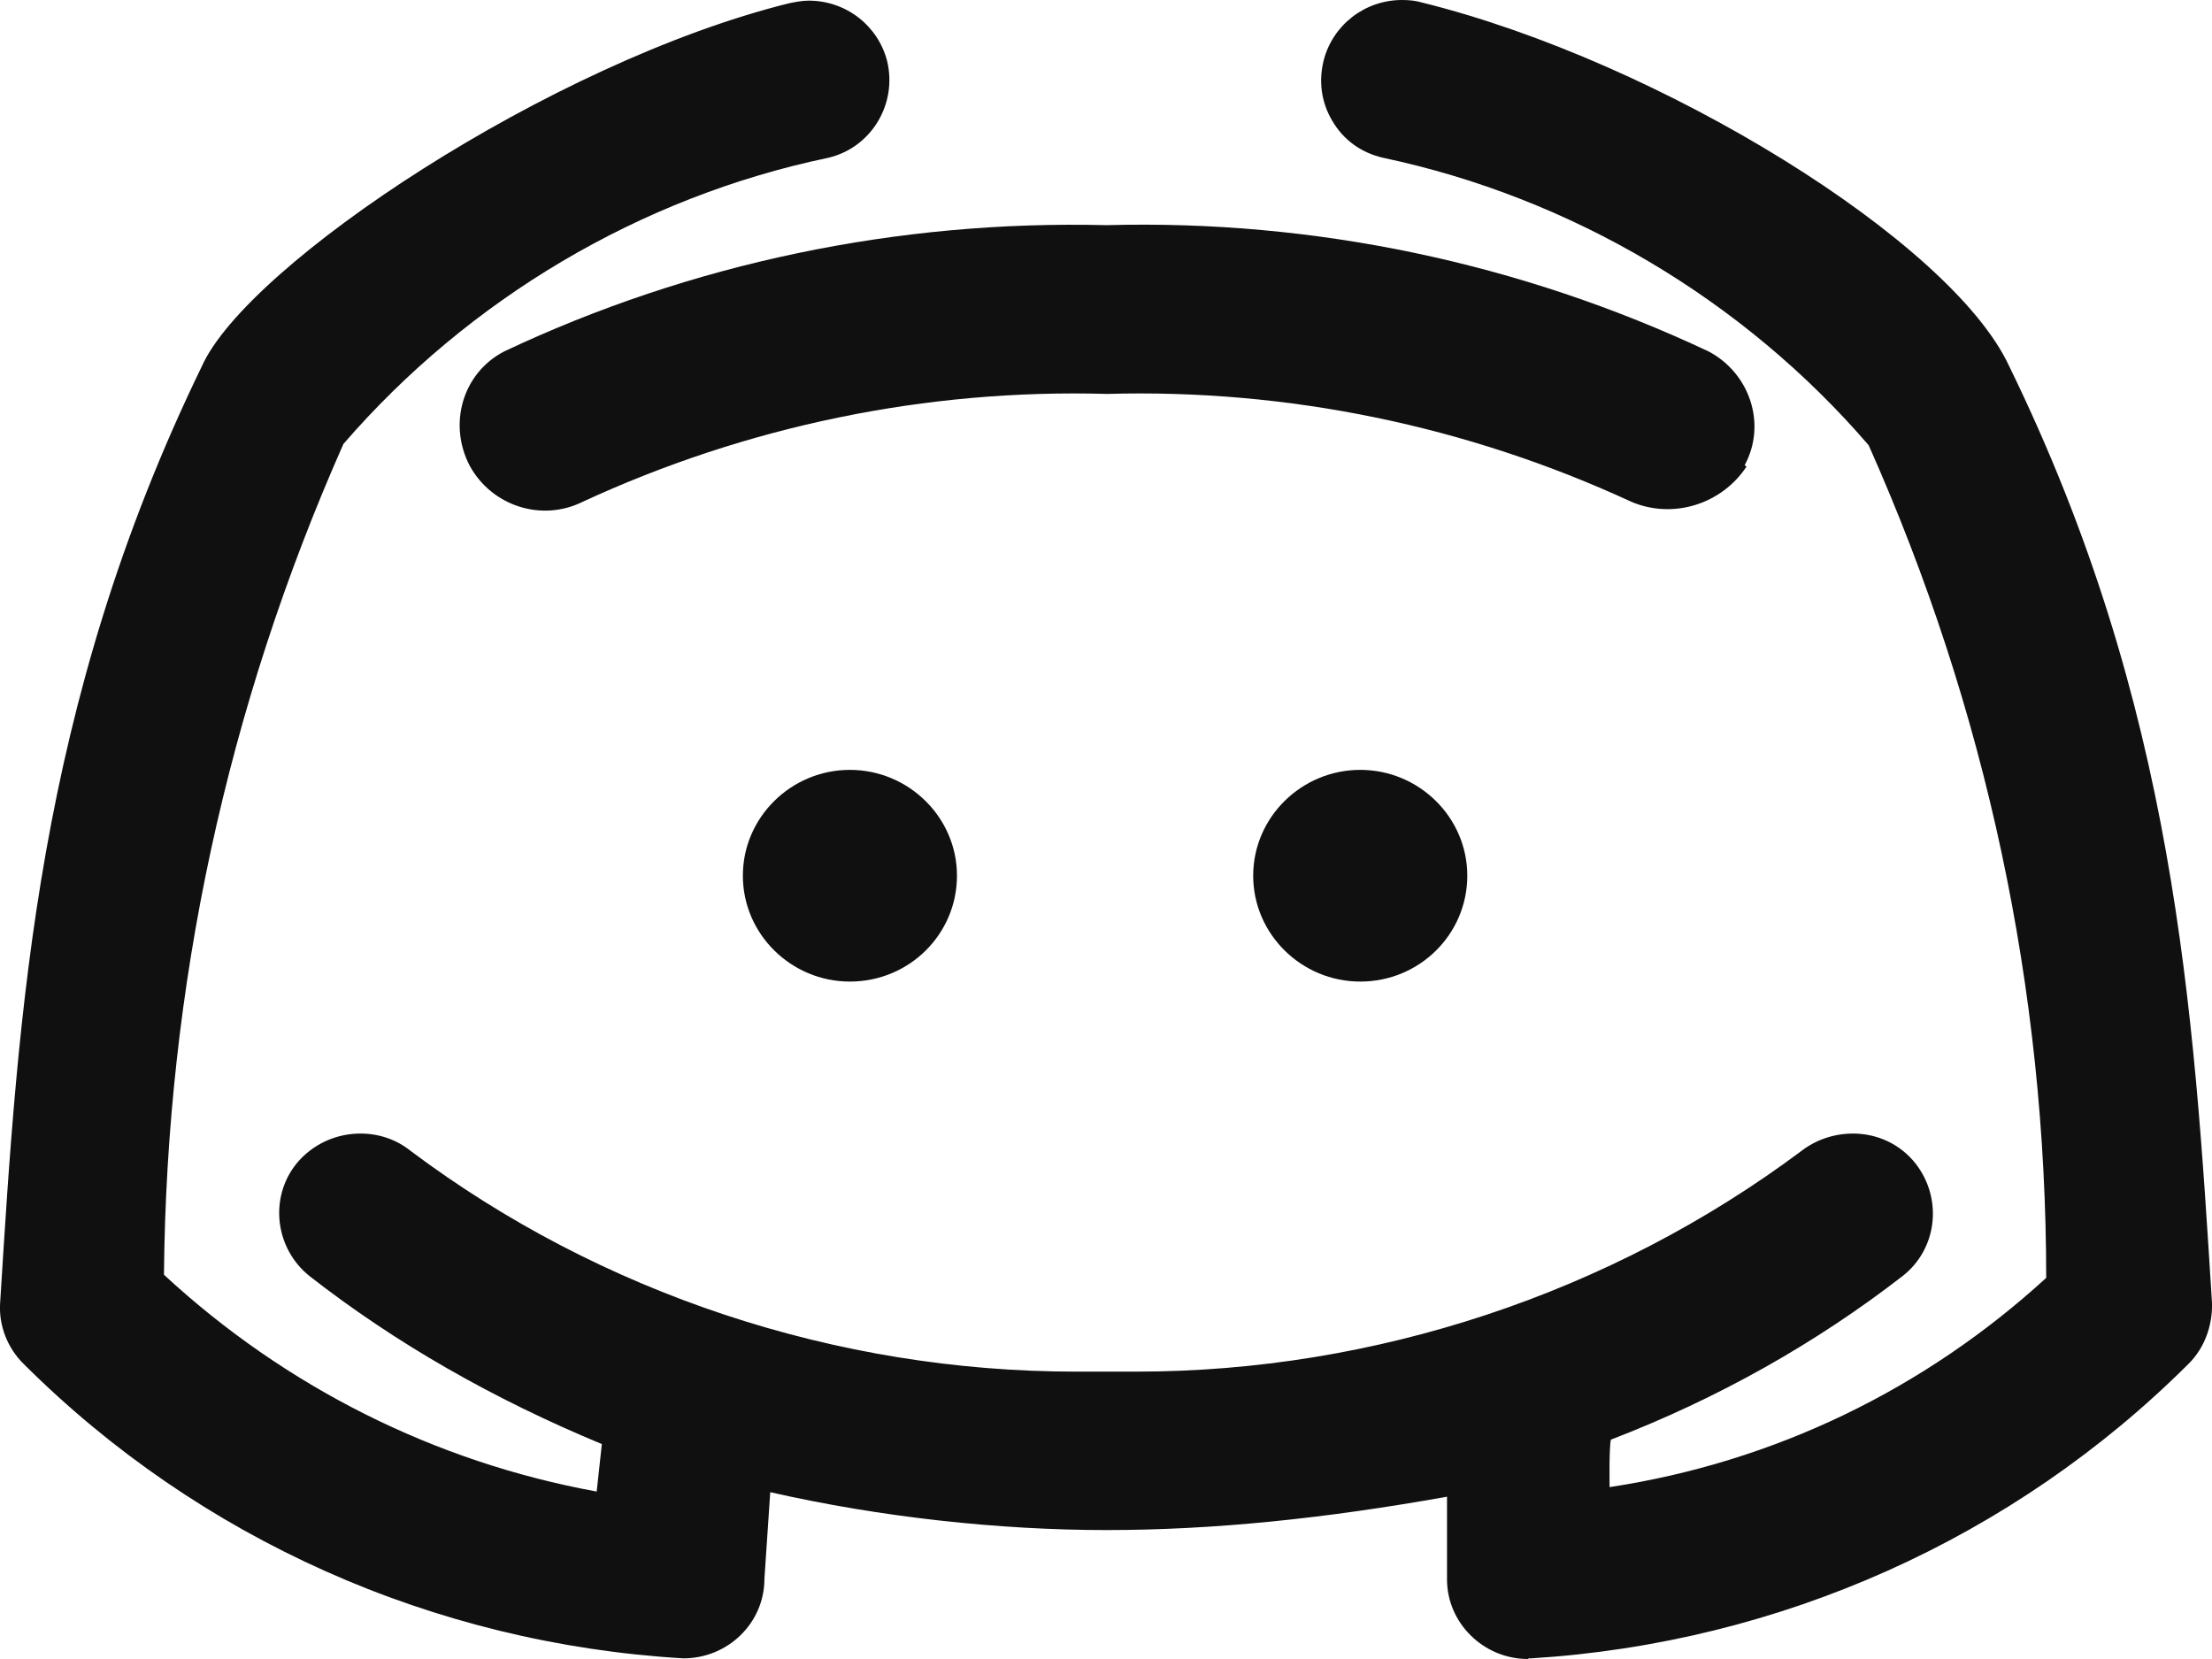 <svg width="24" height="18" viewBox="0 0 24 18" fill="none" xmlns="http://www.w3.org/2000/svg">
<path d="M16.578 18C16.097 18 15.7 17.61 15.7 17.137V16.239C14.376 16.476 13.165 16.601 12.004 16.601C10.843 16.601 9.554 16.462 8.357 16.19L8.294 17.13C8.294 17.61 7.897 17.993 7.415 17.993C4.703 17.833 2.161 16.698 0.256 14.798C0.079 14.624 -0.013 14.38 0.001 14.144C0.2 10.956 0.398 7.664 2.19 3.974C2.685 2.868 5.978 0.675 8.563 0.035C8.633 0.021 8.704 0.007 8.775 0.007C9.179 0.007 9.526 0.278 9.625 0.661C9.738 1.128 9.455 1.601 8.987 1.712C6.948 2.137 5.086 3.244 3.726 4.817C2.459 7.677 1.807 10.712 1.779 13.831C3.096 15.049 4.718 15.863 6.474 16.183L6.53 15.668C5.355 15.181 4.293 14.575 3.358 13.845C2.983 13.545 2.919 12.995 3.216 12.626C3.386 12.418 3.641 12.299 3.91 12.299C4.109 12.299 4.3 12.362 4.455 12.487C6.516 14.033 9.072 14.882 11.671 14.882C11.777 14.882 11.891 14.882 12.004 14.882C12.11 14.882 12.216 14.882 12.33 14.882C14.914 14.882 17.478 14.033 19.546 12.487C19.708 12.362 19.907 12.299 20.105 12.299C20.374 12.299 20.622 12.418 20.785 12.626C21.082 13.009 21.018 13.552 20.643 13.845C19.701 14.575 18.639 15.174 17.478 15.62C17.457 15.71 17.464 16.135 17.464 16.135C19.255 15.863 20.884 15.07 22.201 13.865C22.201 10.733 21.549 7.691 20.275 4.831C18.915 3.251 17.046 2.144 15.007 1.712C14.766 1.657 14.575 1.517 14.454 1.309C14.334 1.107 14.306 0.877 14.362 0.654C14.461 0.271 14.808 0 15.212 0C15.29 0 15.361 0.007 15.431 0.028C18.016 0.668 21.167 2.617 21.797 3.968C23.603 7.664 23.801 10.949 24 14.137C24.007 14.387 23.915 14.631 23.745 14.798C21.847 16.691 19.312 17.826 16.614 17.993H16.586L16.578 18Z" fill="#101010"/>
<path d="M18.93 5.046C19.17 4.601 18.986 4.051 18.54 3.814C16.501 2.854 14.263 2.381 12.004 2.443C9.745 2.387 7.5 2.854 5.468 3.814C5.015 4.051 4.859 4.608 5.1 5.06C5.341 5.492 5.879 5.666 6.325 5.443C8.102 4.622 10.05 4.218 12.011 4.274C13.973 4.218 15.92 4.622 17.697 5.443C18.151 5.638 18.682 5.471 18.951 5.06H18.944L18.93 5.046Z" fill="#101010"/>
<path d="M9.221 10.65C9.866 10.65 10.383 10.135 10.383 9.501C10.383 8.868 9.858 8.353 9.221 8.353C8.584 8.353 8.06 8.868 8.06 9.501C8.06 10.135 8.584 10.65 9.221 10.65Z" fill="#101010"/>
<path d="M14.759 10.65C15.403 10.65 15.92 10.135 15.92 9.501C15.92 8.868 15.396 8.353 14.759 8.353C14.121 8.353 13.597 8.868 13.597 9.501C13.597 10.135 14.121 10.65 14.759 10.65Z" fill="#101010"/>
</svg>
